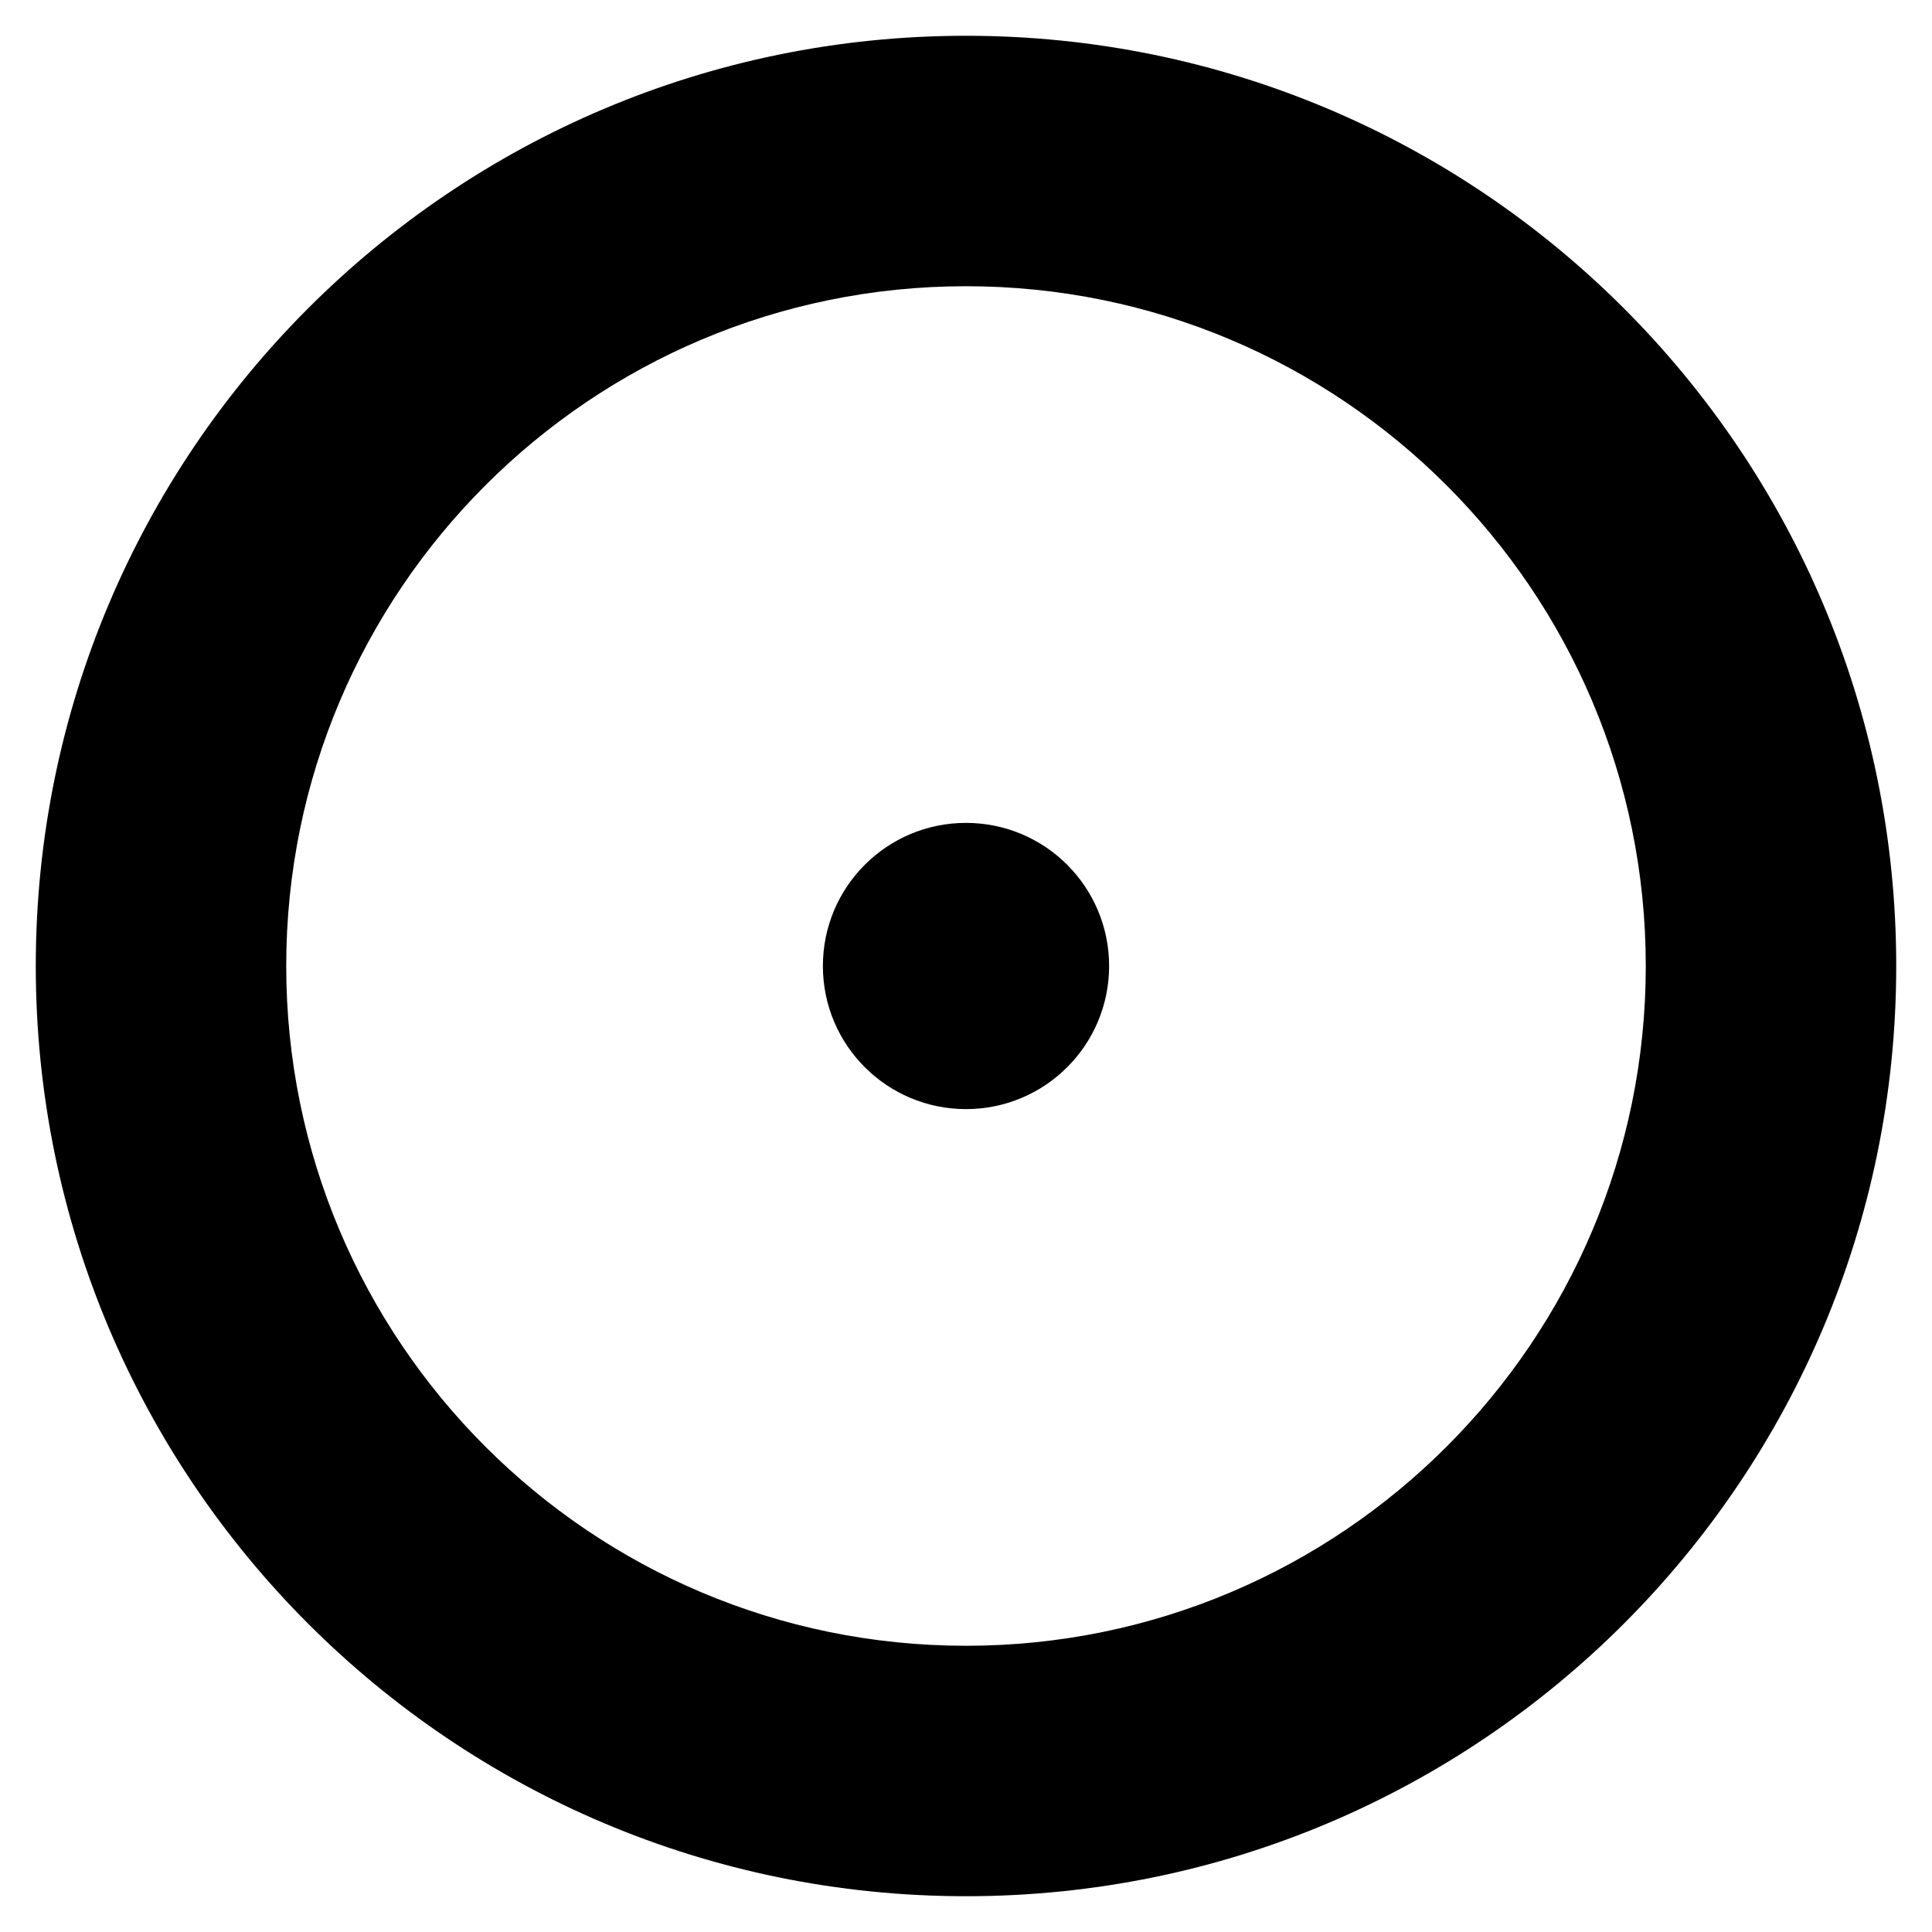 <svg width="54px" height="54px" viewBox="0 0 54 54">
  <path d="M27,46 C16.51,46 8,37.49 8,27 C8,16.51 16.51,8 27,8 C37.49,8 46,16.51 46,27 C46,37.49 37.49,46 27,46 M27,1 C12.64,1 1,12.64 1,27 C1,41.36 12.64,53 27,53 C41.36,53 53,41.36 53,27 C53,12.64 41.36,1 27,1"></path>
  <path d="M31,27 C31,29.21 29.21,31 27,31 C24.79,31 23,29.21 23,27 C23,24.79 24.79,23 27,23 C29.21,23 31,24.79 31,27"></path>
</svg>